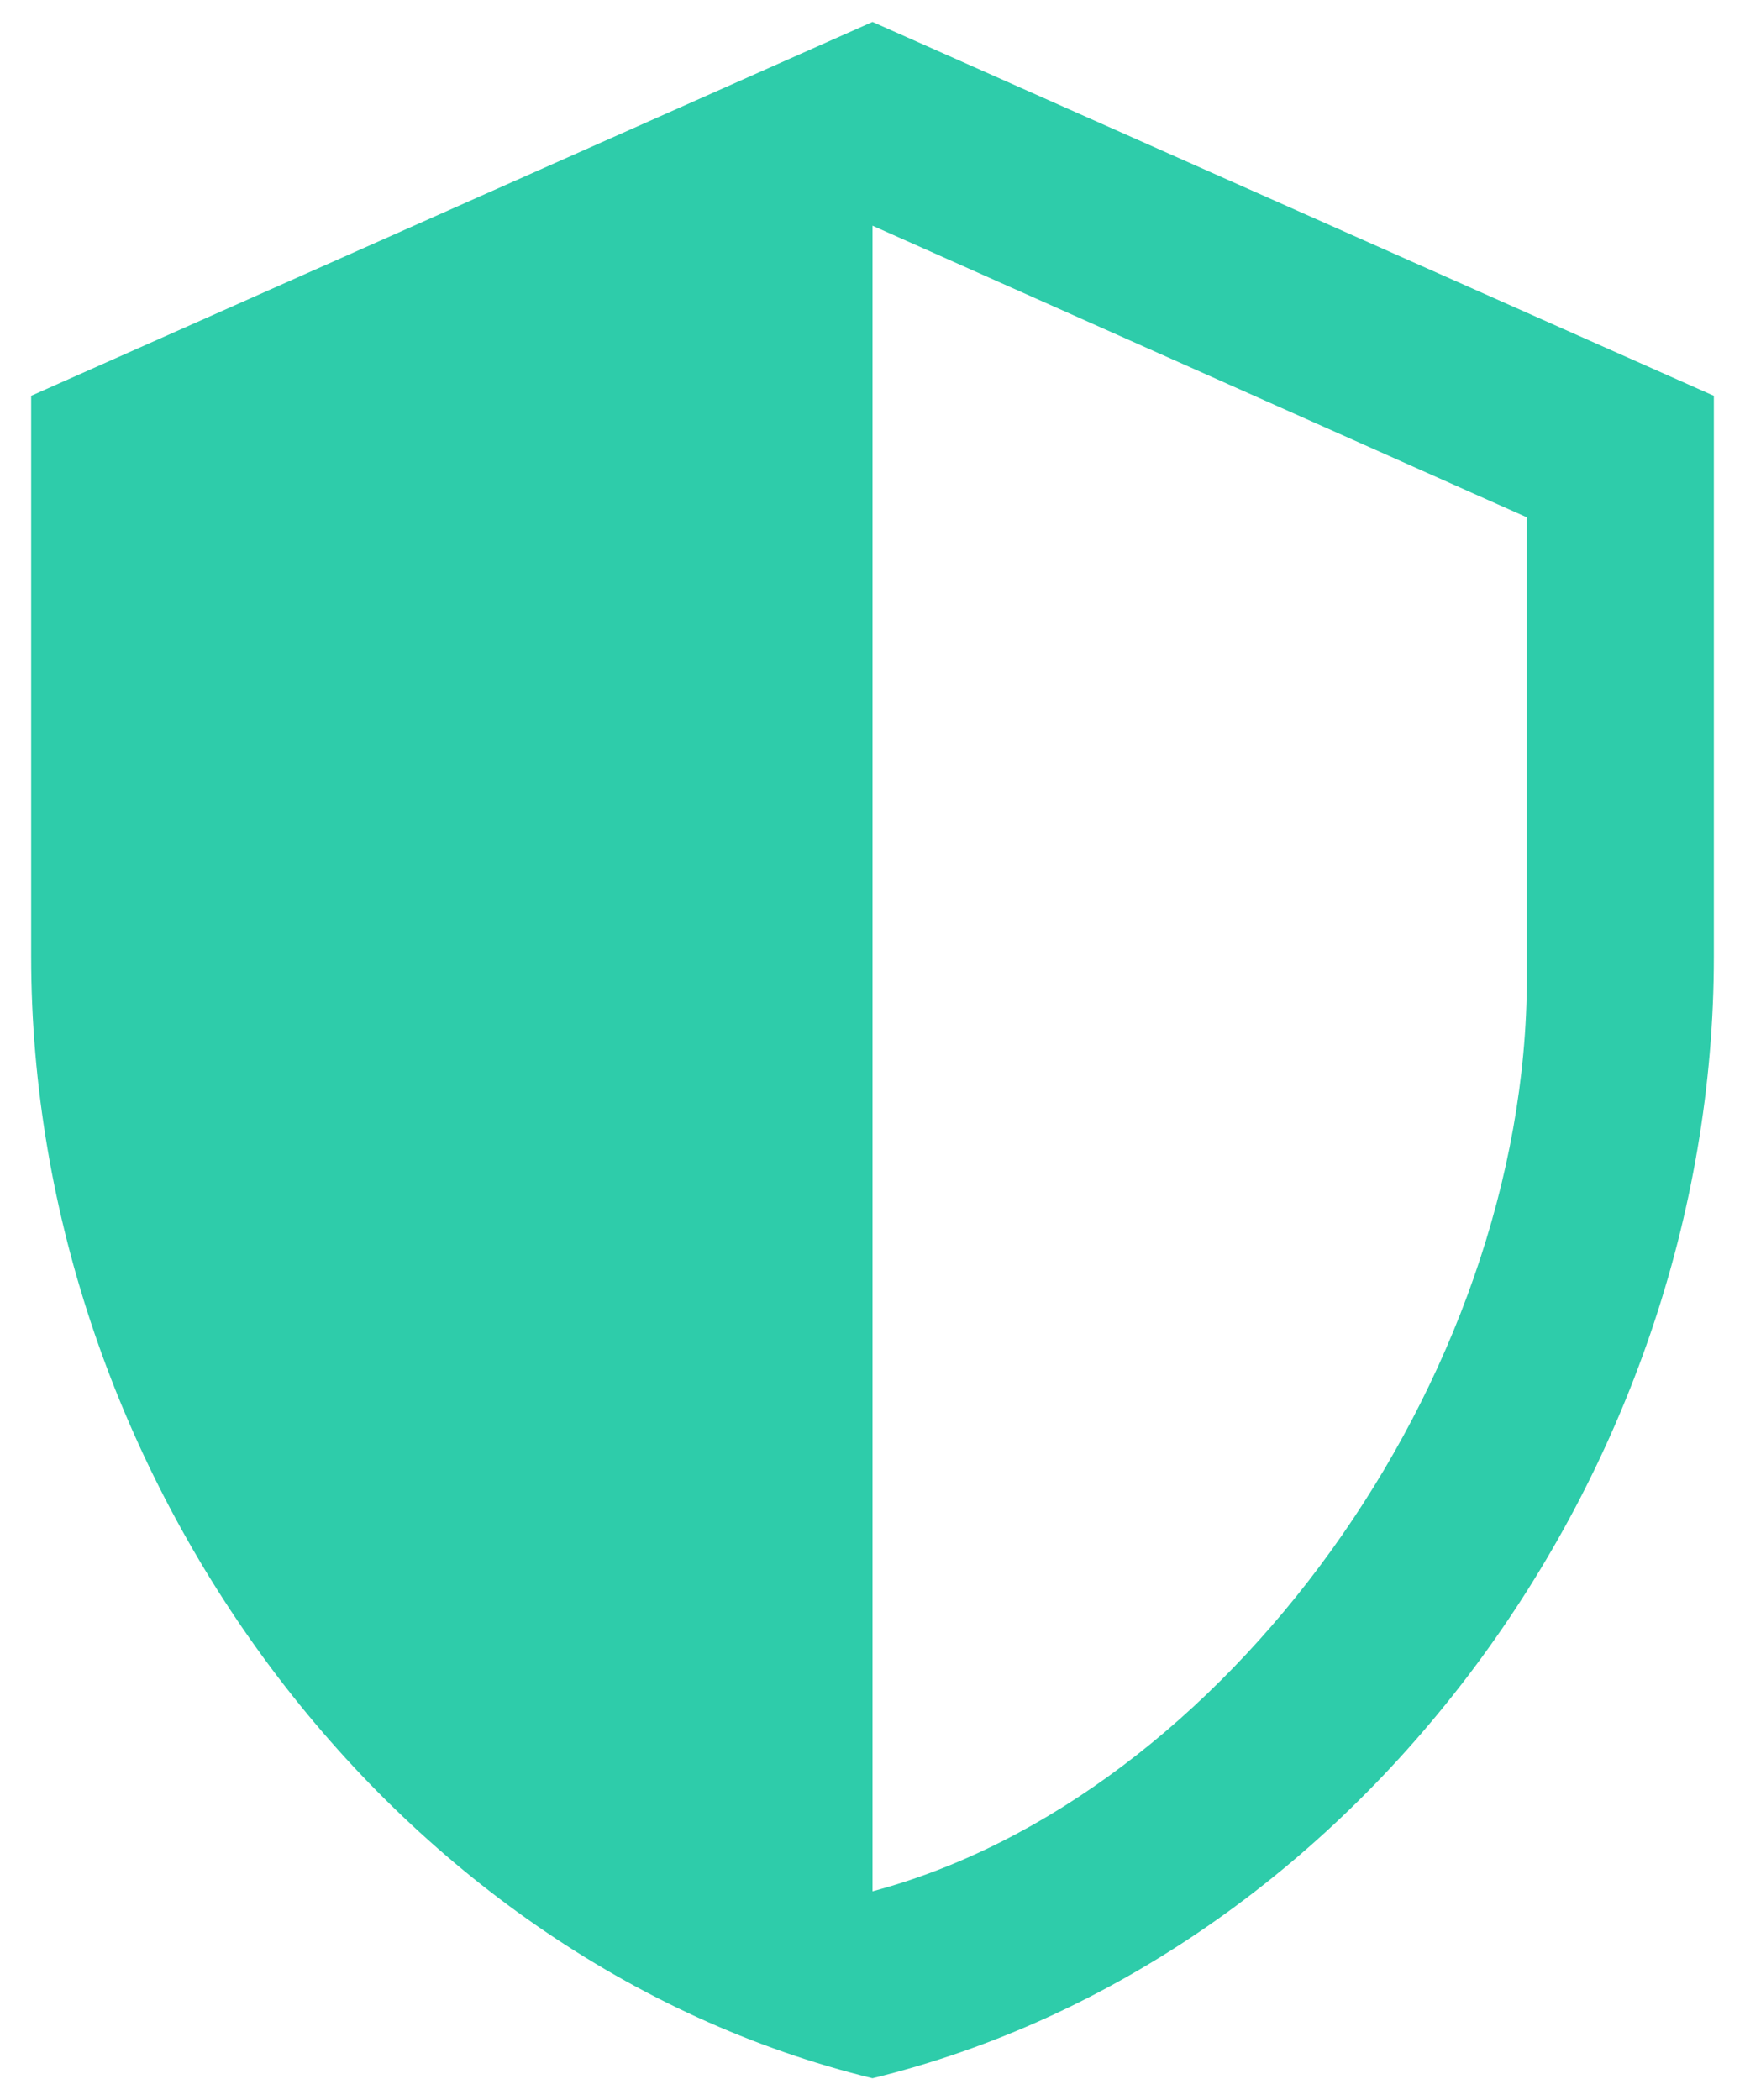 <svg xmlns="http://www.w3.org/2000/svg" xmlns:svg="http://www.w3.org/2000/svg" id="svg4" width="54" height="65" version="1.1" viewBox="-1 -1 56 66.97"><path id="path2" fill="#2eccaa" fill-opacity="1" stroke-width="1" d="m 54,29.485 c 0,16.65 -11.52,32.22 -27,36 -15.48,-3.78 -27,-19.35 -27,-36 v -18 L 27,-0.515 54,11.485 v 18 m -27,30 c 11.25,-3 21,-16.38 21,-29.34 v -14.76 L 27,6.025 Z"/></svg>